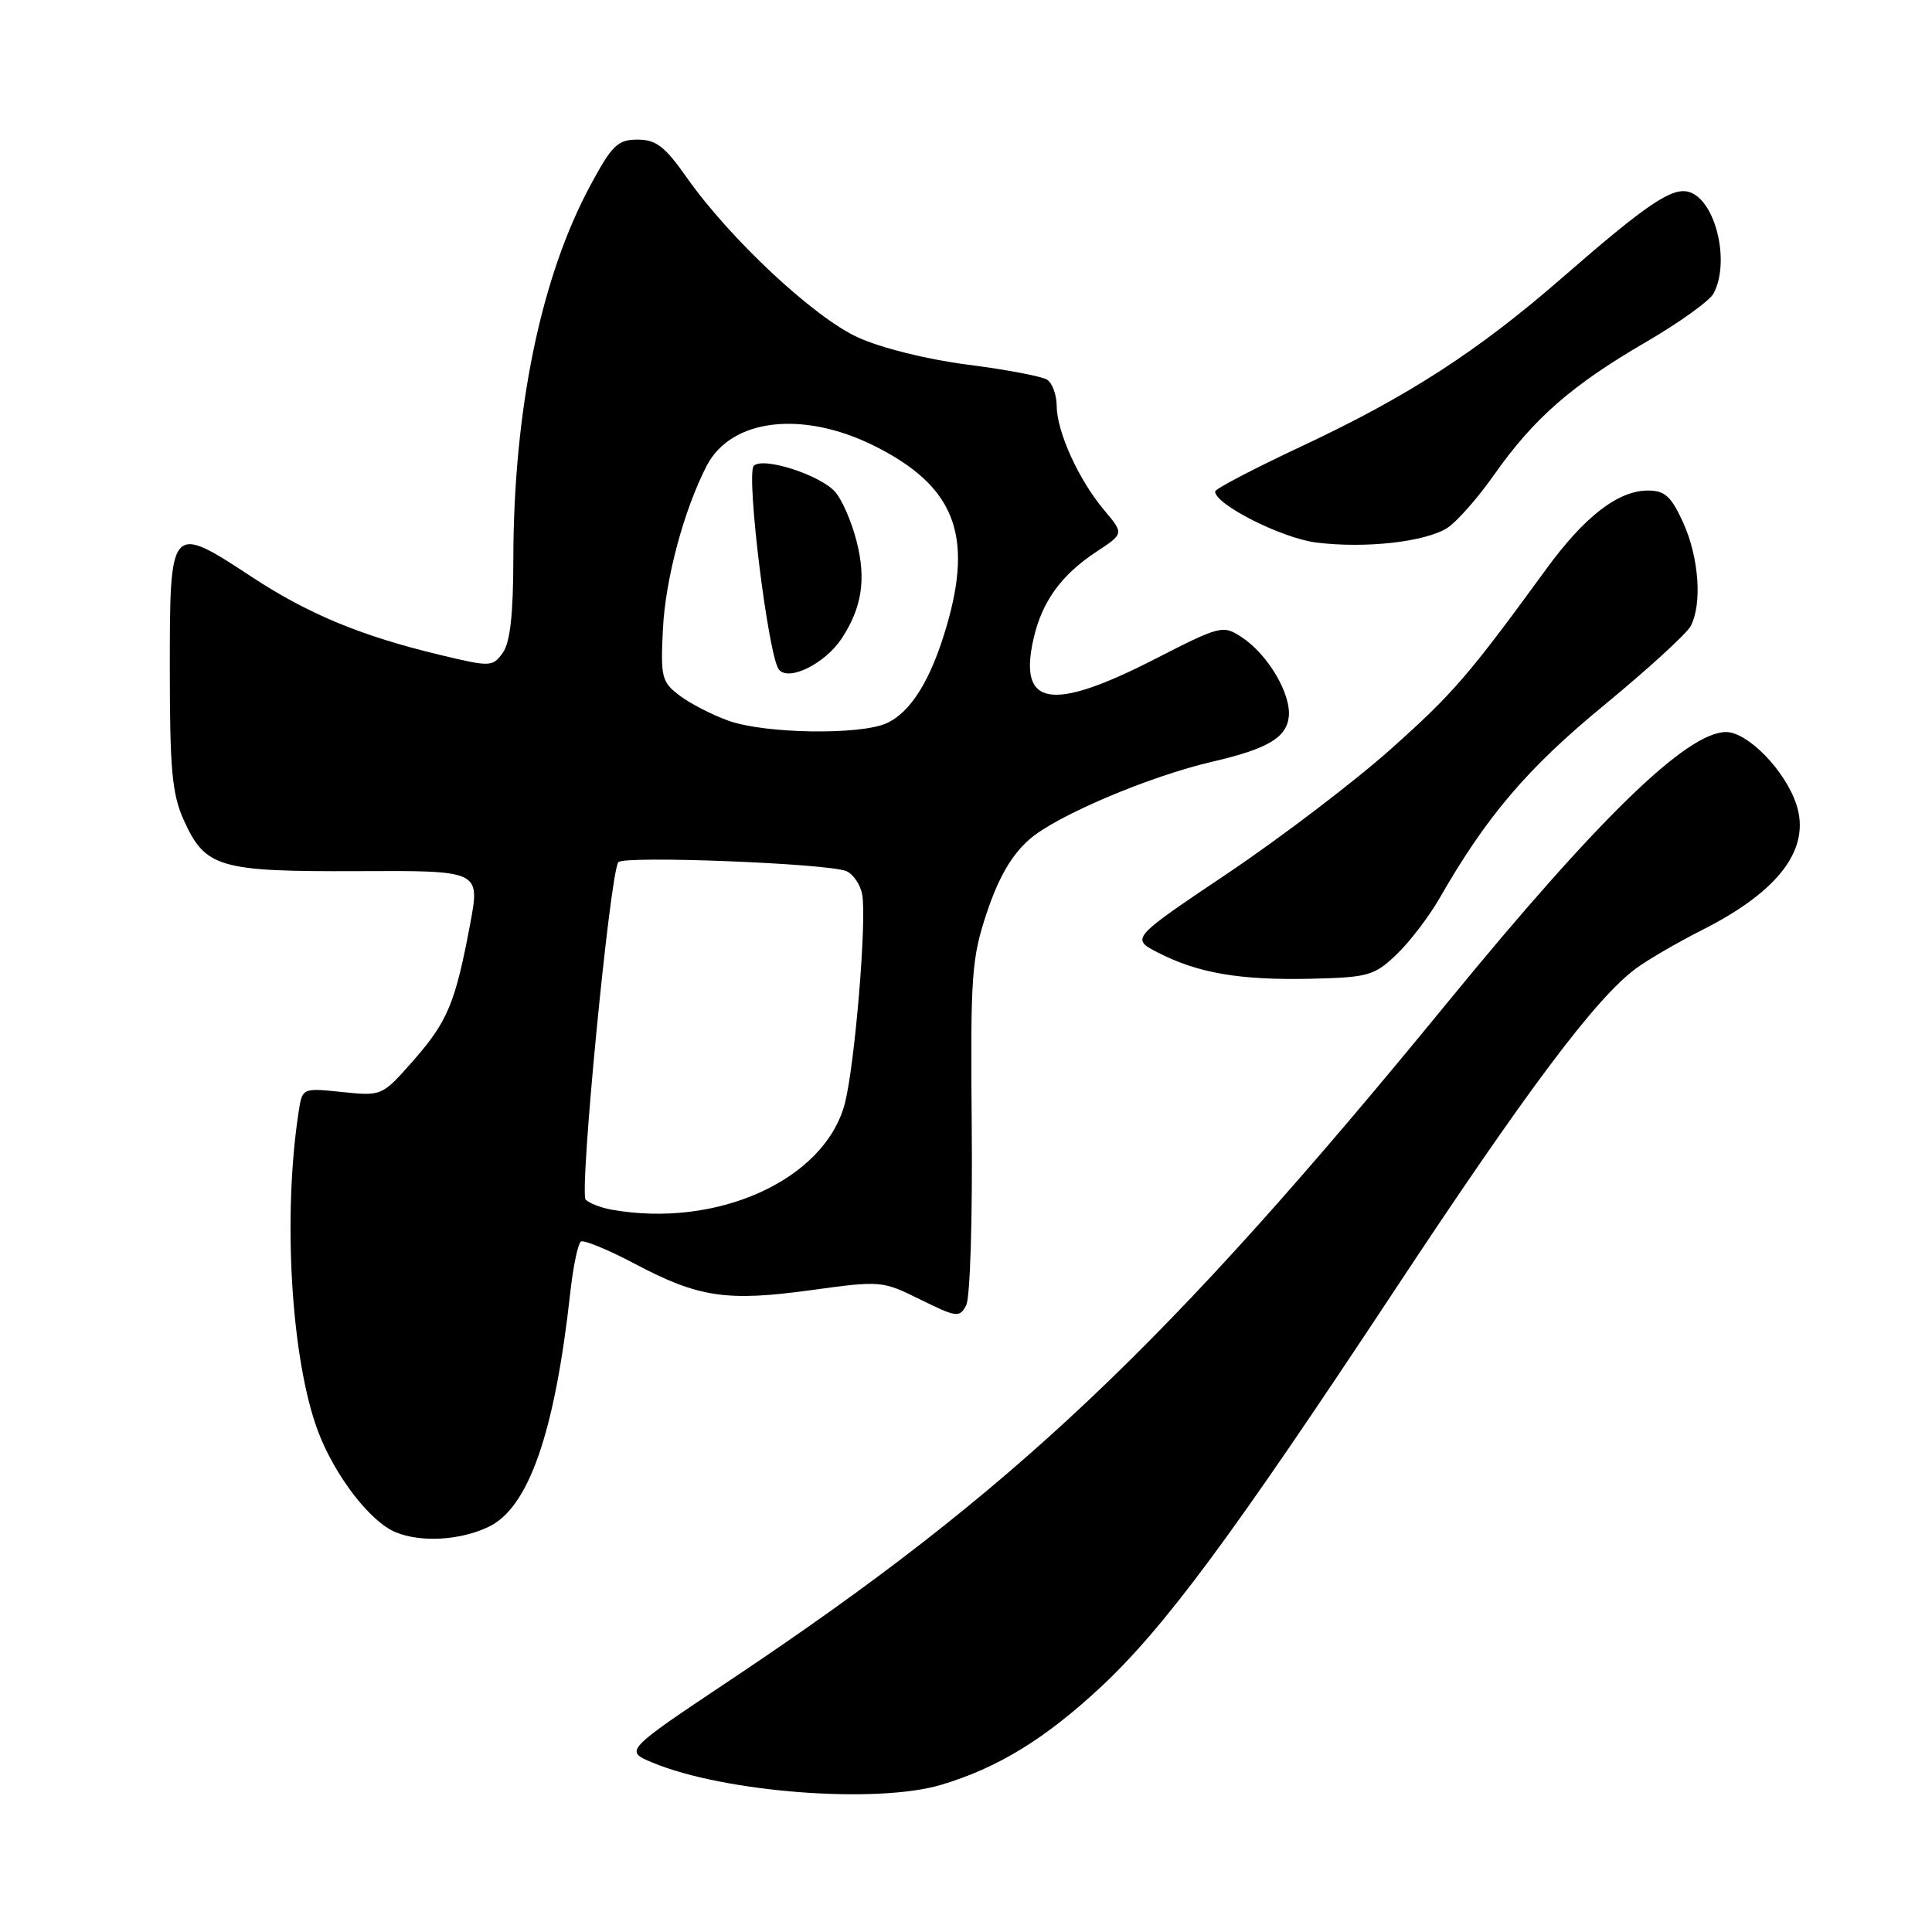 <?xml version="1.0" encoding="UTF-8" standalone="no"?>
<!DOCTYPE svg PUBLIC "-//W3C//DTD SVG 1.1//EN" "http://www.w3.org/Graphics/SVG/1.1/DTD/svg11.dtd" >
<svg xmlns="http://www.w3.org/2000/svg" xmlns:xlink="http://www.w3.org/1999/xlink" version="1.1" viewBox="0 0 256 256">
 <g >
 <path fill="currentColor"
d=" M 124.70 236.50 C 132.17 234.28 138.47 230.42 145.81 223.59 C 154.26 215.71 163.17 203.69 184.73 171.06 C 202.33 144.42 211.43 132.28 216.76 128.34 C 218.33 127.17 222.30 124.87 225.56 123.22 C 235.76 118.07 239.97 112.45 238.02 106.57 C 236.54 102.09 231.59 97.00 228.71 97.00 C 223.54 97.00 211.79 108.41 191.76 132.88 C 154.45 178.48 134.15 197.66 96.88 222.54 C 82.73 231.99 82.73 231.99 86.45 233.55 C 95.93 237.50 116.07 239.06 124.70 236.50 Z  M 64.73 202.32 C 70.05 199.80 73.51 189.87 75.57 171.23 C 75.95 167.78 76.59 164.76 76.98 164.51 C 77.37 164.27 80.58 165.59 84.10 167.45 C 92.56 171.93 96.29 172.49 107.47 170.95 C 116.72 169.68 116.90 169.70 121.96 172.20 C 126.74 174.56 127.14 174.62 128.02 172.97 C 128.55 171.98 128.87 161.57 128.76 149.35 C 128.58 129.11 128.73 127.01 130.79 120.84 C 132.35 116.21 134.05 113.28 136.43 111.20 C 139.97 108.09 152.34 102.84 160.68 100.92 C 167.95 99.23 170.47 97.75 170.77 94.97 C 171.10 91.95 167.99 86.70 164.53 84.43 C 162.04 82.80 161.74 82.87 152.93 87.38 C 139.25 94.37 134.89 93.60 136.96 84.58 C 138.10 79.66 140.63 76.18 145.29 73.10 C 148.93 70.71 148.93 70.71 146.31 67.60 C 142.96 63.63 140.05 57.26 140.02 53.81 C 140.01 52.33 139.44 50.76 138.75 50.31 C 138.06 49.87 133.33 48.97 128.23 48.32 C 122.81 47.62 116.77 46.12 113.66 44.70 C 107.82 42.03 96.71 31.64 90.98 23.50 C 88.10 19.40 86.93 18.50 84.48 18.50 C 81.86 18.50 81.10 19.23 78.26 24.50 C 71.68 36.68 68.05 54.24 68.02 74.06 C 68.01 81.49 67.59 85.18 66.60 86.53 C 65.26 88.37 64.97 88.38 58.31 86.78 C 47.84 84.27 40.88 81.38 33.34 76.43 C 22.57 69.35 22.50 69.42 22.50 88.54 C 22.50 101.99 22.80 105.23 24.35 108.67 C 27.20 114.98 29.01 115.51 47.48 115.43 C 63.62 115.35 63.62 115.35 62.30 122.43 C 60.33 132.93 59.31 135.36 54.76 140.54 C 50.62 145.24 50.61 145.24 45.34 144.70 C 40.06 144.15 40.06 144.15 39.57 147.33 C 37.44 161.20 38.58 180.12 42.12 189.60 C 44.34 195.52 49.06 201.67 52.45 203.04 C 55.82 204.41 60.97 204.11 64.73 202.32 Z  M 185.02 126.50 C 186.76 124.85 189.34 121.47 190.76 119.00 C 196.99 108.13 202.42 101.77 212.54 93.45 C 218.31 88.70 223.47 83.99 224.01 82.98 C 225.57 80.06 225.13 73.88 223.03 69.25 C 221.44 65.76 220.61 65.00 218.36 65.00 C 214.42 65.00 209.97 68.43 204.91 75.37 C 194.56 89.56 192.56 91.88 184.24 99.30 C 179.43 103.59 169.72 110.98 162.66 115.73 C 149.81 124.36 149.81 124.36 153.49 126.25 C 158.76 128.95 164.34 129.90 173.68 129.69 C 181.29 129.51 182.09 129.29 185.02 126.50 Z  M 191.78 69.95 C 193.03 69.15 195.82 65.98 197.98 62.91 C 203.20 55.47 208.28 51.03 218.02 45.37 C 222.47 42.78 226.53 39.87 227.05 38.90 C 229.29 34.72 227.34 26.56 223.85 25.45 C 221.60 24.74 218.29 26.97 207.00 36.80 C 195.83 46.53 186.59 52.51 172.54 59.10 C 166.20 62.07 161.01 64.78 161.01 65.12 C 160.99 66.84 169.88 71.33 174.43 71.89 C 180.91 72.70 188.86 71.81 191.78 69.95 Z  M 81.00 160.28 C 79.62 160.03 78.10 159.44 77.61 158.97 C 76.72 158.12 80.81 115.79 81.93 114.25 C 82.60 113.34 109.72 114.40 112.15 115.43 C 113.05 115.82 114.00 117.20 114.24 118.50 C 114.88 121.84 113.25 141.36 111.92 146.31 C 109.21 156.37 94.99 162.79 81.00 160.28 Z  M 96.56 95.51 C 94.39 94.74 91.46 93.23 90.06 92.17 C 87.68 90.37 87.52 89.76 87.84 83.37 C 88.17 76.69 90.62 67.57 93.64 61.72 C 96.88 55.46 106.35 54.34 115.87 59.09 C 126.45 64.38 129.01 70.81 125.40 83.07 C 123.34 90.10 120.69 94.37 117.48 95.83 C 113.98 97.42 101.39 97.23 96.56 95.51 Z  M 111.53 84.60 C 114.21 80.50 114.79 76.77 113.51 71.75 C 112.85 69.13 111.56 66.17 110.64 65.15 C 108.60 62.90 101.10 60.50 99.88 61.72 C 98.82 62.78 101.80 86.99 103.21 88.72 C 104.51 90.33 109.34 87.93 111.53 84.60 Z "/>
</g>
</svg>